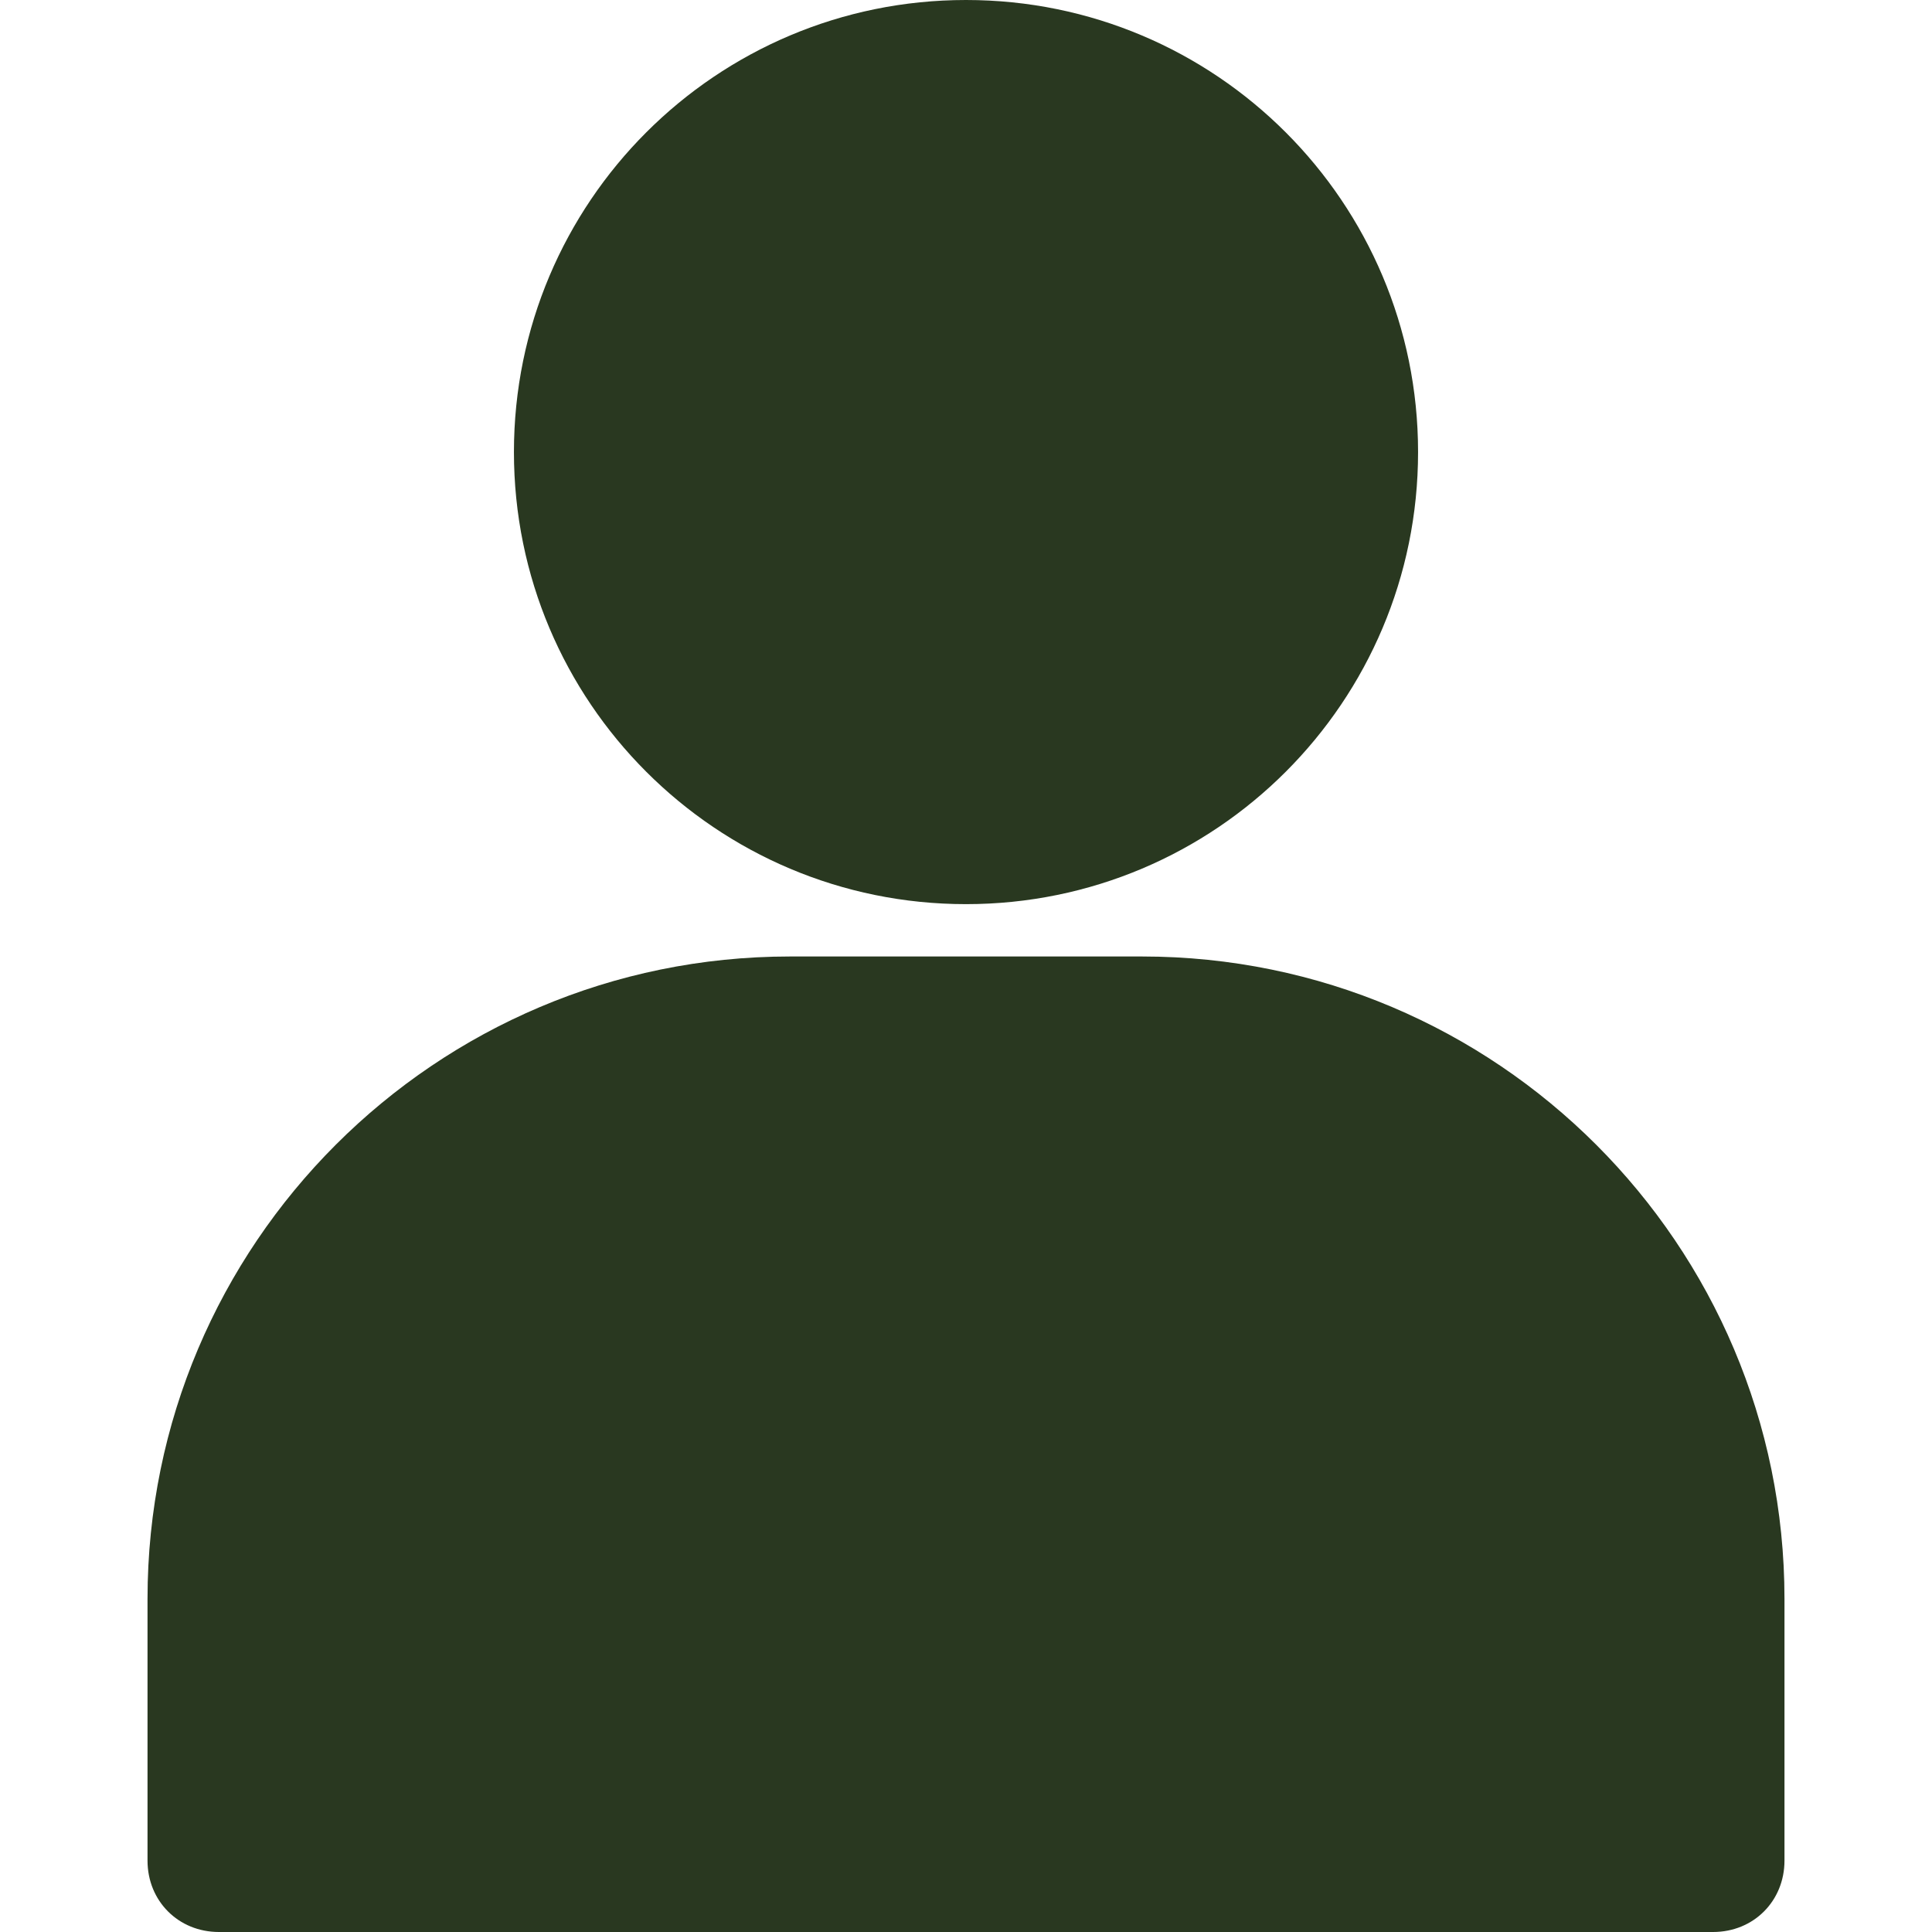 <svg width="171" height="171" viewBox="0 0 171 171" fill="none" xmlns="http://www.w3.org/2000/svg">
<g clip-path="url(#clip0)">
<path d="M85.5 0C63.388 0 45.488 17.9 45.488 40.012C45.488 62.124 63.388 80.025 85.5 80.025C107.612 80.025 125.512 62.124 125.512 40.012C125.512 17.9 107.612 0 85.5 0Z" fill="#293820"/>
<path d="M101.084 84.658H69.916C38.538 84.658 13.057 110.139 13.057 141.517V164.682C13.057 168.262 15.794 171 19.374 171H151.626C155.206 171 157.943 168.262 157.943 164.682V141.517C157.943 110.139 132.462 84.658 101.084 84.658Z" fill="#293820"/>
</g>
<defs>
<clipPath id="clip0">
<rect width="171" height="171" fill="white"/>
</clipPath>
</defs>
</svg>
